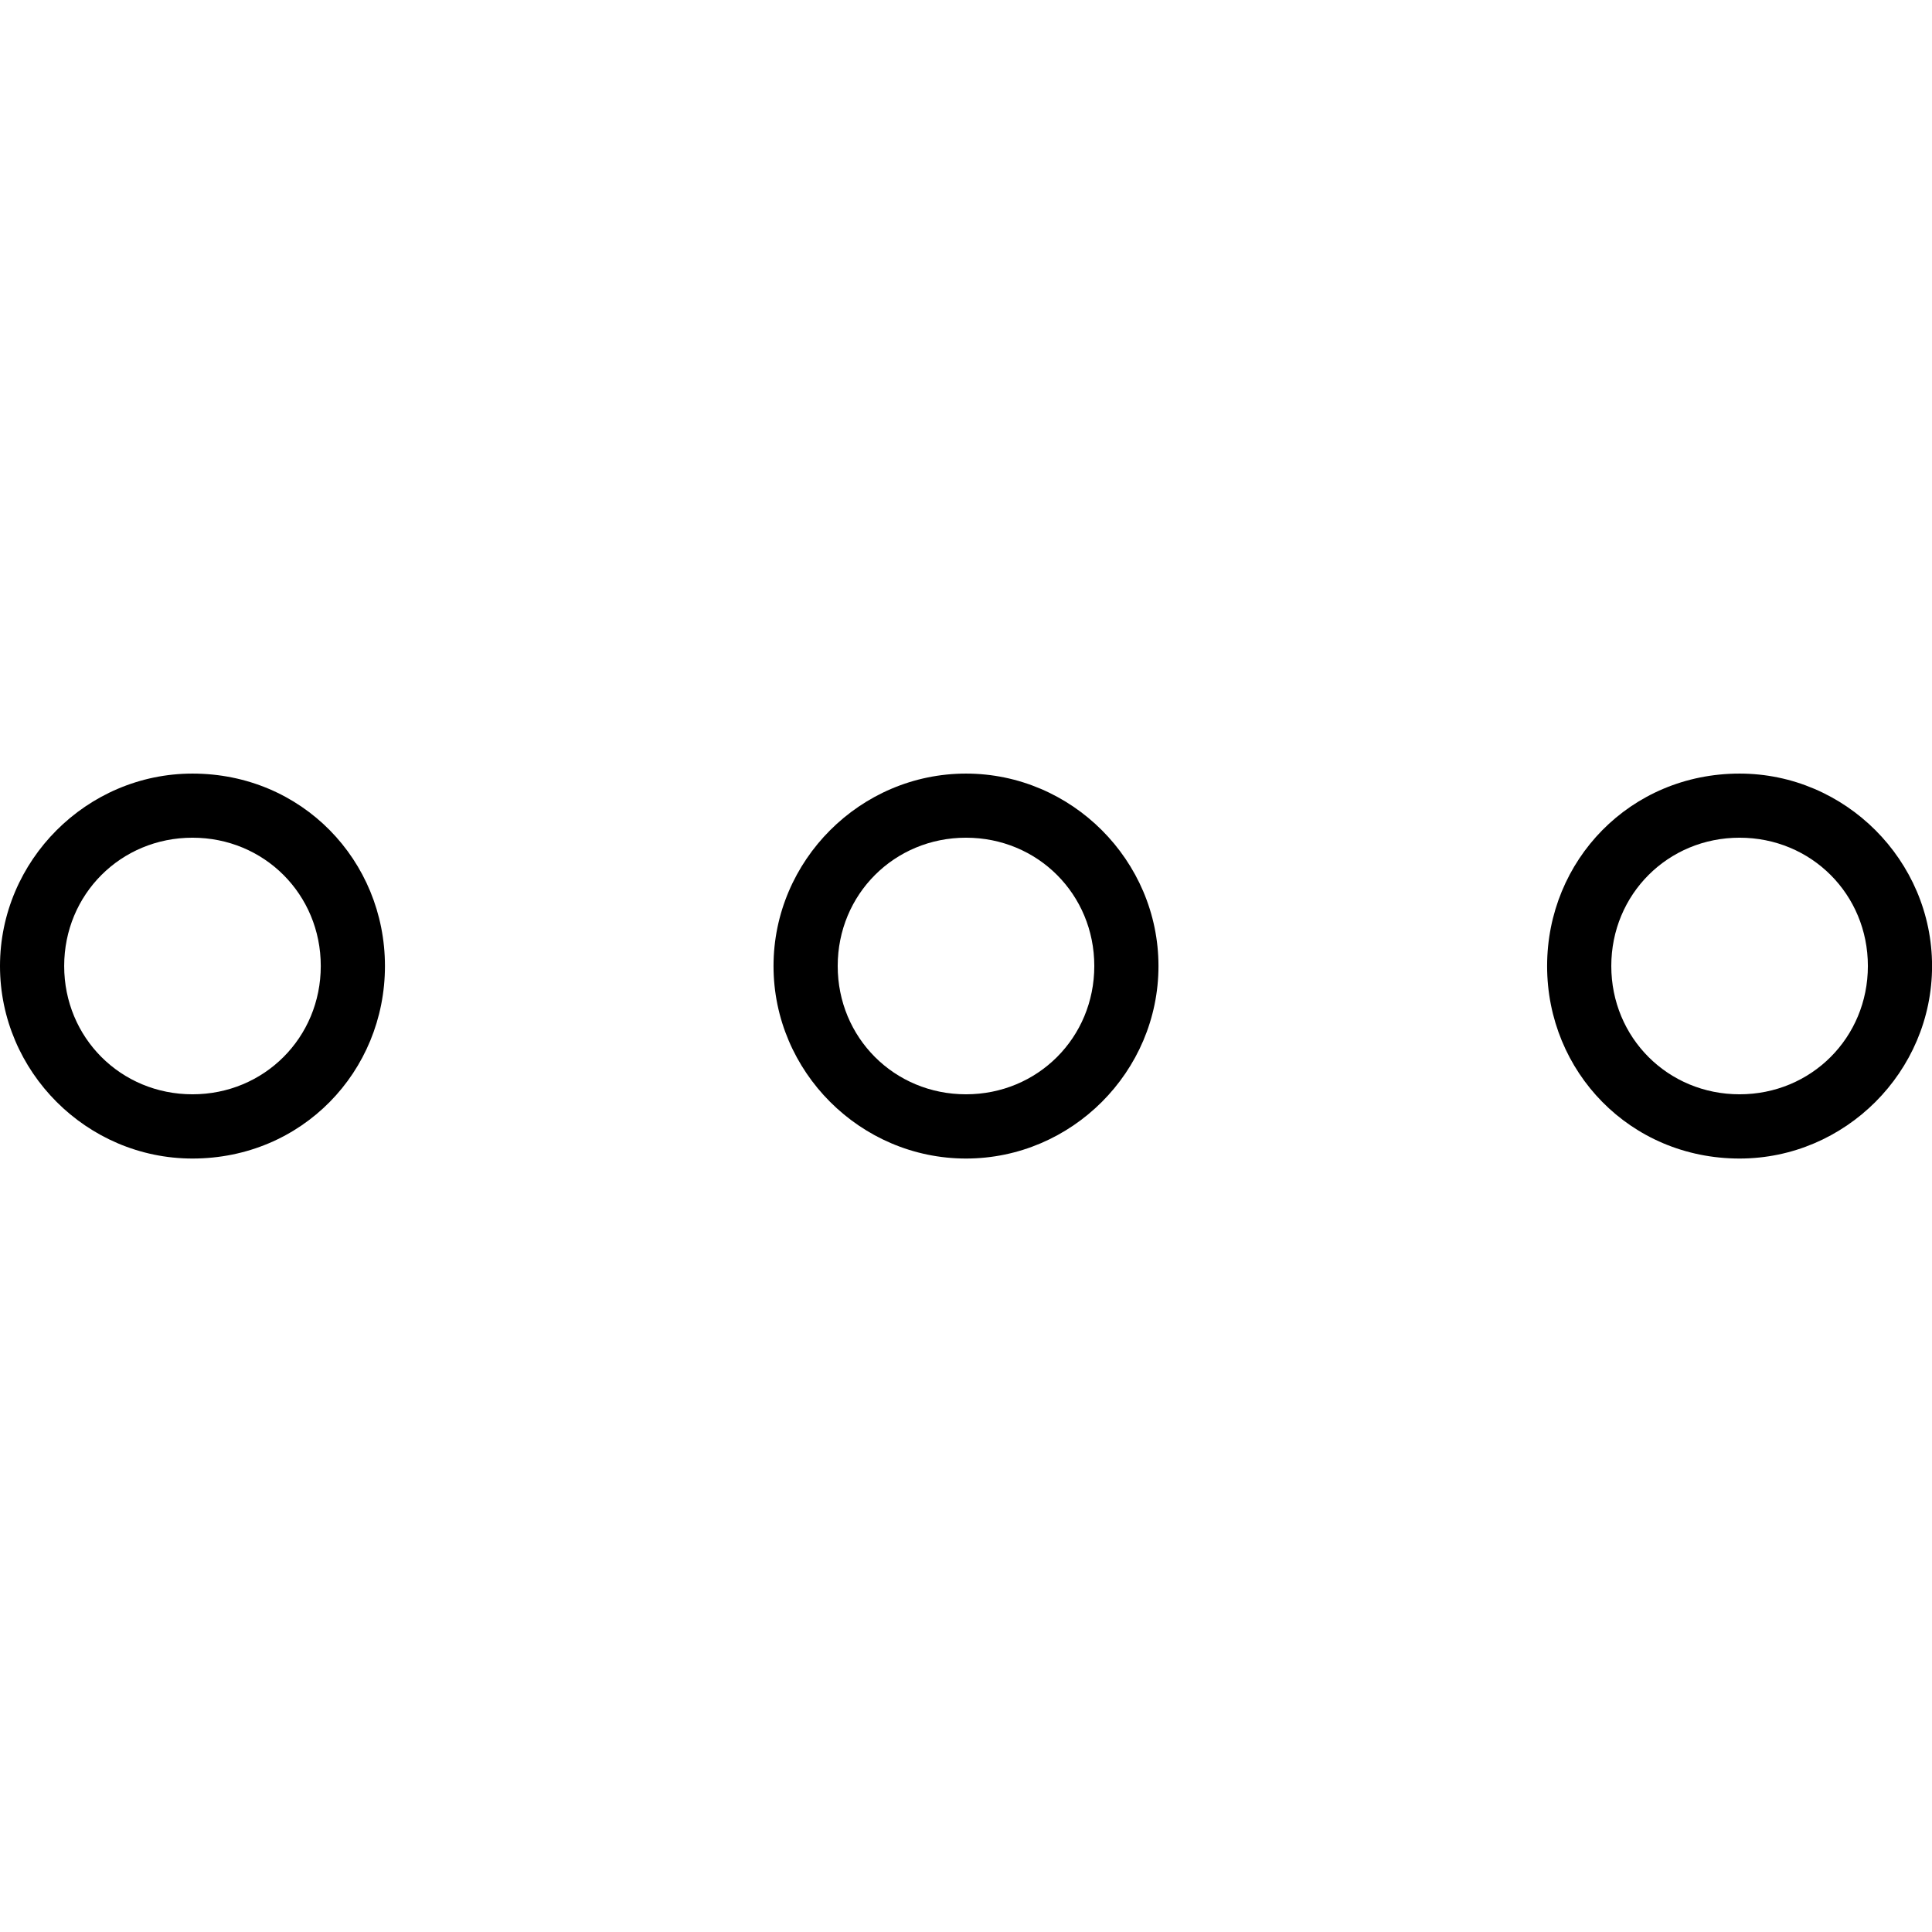 <?xml version="1.0" encoding="utf-8"?>
<!DOCTYPE svg PUBLIC "-//W3C//DTD SVG 1.1//EN" "http://www.w3.org/Graphics/SVG/1.1/DTD/svg11.dtd">
<svg version="1.1" xmlns="http://www.w3.org/2000/svg" xmlns:xlink="http://www.w3.org/1999/xlink" width="32" height="32" viewBox="0 0 32 32">
<path d="M3.188 12.813c-1.75 0-3.188 1.438-3.188 3.188s1.438 3.188 3.188 3.188c1.813 0 3.188-1.438 3.188-3.188s-1.375-3.188-3.188-3.188zM3.188 18.125c-1.188 0-2.125-0.938-2.125-2.125s0.938-2.125 2.125-2.125c1.188 0 2.125 0.938 2.125 2.125s-0.938 2.125-2.125 2.125zM28.813 12.813c-1.813 0-3.188 1.438-3.188 3.188s1.375 3.188 3.188 3.188c1.75 0 3.188-1.438 3.188-3.188s-1.438-3.188-3.188-3.188zM28.813 18.125c-1.188 0-2.125-0.938-2.125-2.125s0.938-2.125 2.125-2.125c1.188 0 2.125 0.938 2.125 2.125s-0.938 2.125-2.125 2.125zM16 12.813c-1.75 0-3.188 1.438-3.188 3.188s1.438 3.188 3.188 3.188c1.75 0 3.188-1.438 3.188-3.188s-1.438-3.188-3.188-3.188zM16 18.125c-1.188 0-2.125-0.938-2.125-2.125s0.938-2.125 2.125-2.125c1.188 0 2.125 0.938 2.125 2.125s-0.938 2.125-2.125 2.125z"></path>
</svg>
